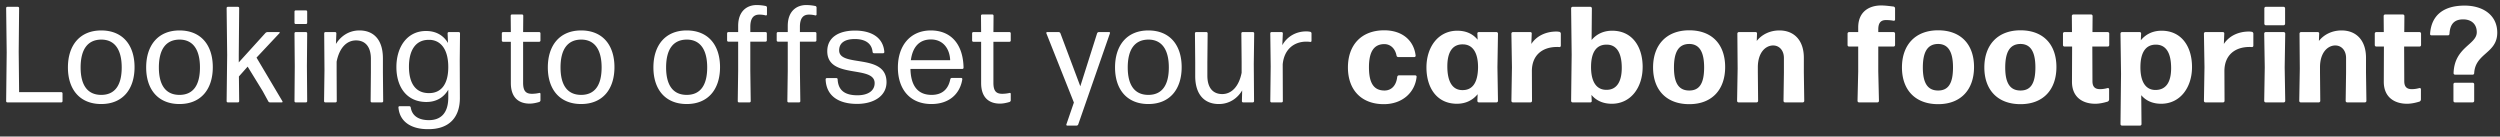 <svg width="293" height="16" viewBox="0 0 293 16" fill="none" xmlns="http://www.w3.org/2000/svg"><rect x="0" y="0" width="293" height="16" fill="#333333" stroke="none"/><path d="M7.184 12c.08 0 .144-.064.144-.144v-.912a.143.143 0 00-.144-.144H2.24l-.048-4.736.048-5.12A.143.143 0 002.096.8H.864A.143.143 0 00.72.944l.064 5.2-.064 5.712c0 .08.064.144.144.144h6.32zm8.585-4.128c0-2.592-1.392-4.304-3.904-4.304-2.496 0-3.904 1.728-3.904 4.336 0 2.592 1.408 4.288 3.904 4.288 2.512 0 3.904-1.728 3.904-4.32zm-6.32.032c0-2.064.784-3.248 2.416-3.264 1.6 0 2.4 1.2 2.4 3.264s-.784 3.216-2.4 3.216c-1.616 0-2.416-1.152-2.416-3.216zm15.491-.032c0-2.592-1.392-4.304-3.904-4.304-2.496 0-3.904 1.728-3.904 4.336 0 2.592 1.408 4.288 3.904 4.288 2.512 0 3.904-1.728 3.904-4.32zm-6.32.032c0-2.064.784-3.248 2.416-3.264 1.6 0 2.4 1.2 2.4 3.264s-.784 3.216-2.4 3.216c-1.616 0-2.416-1.152-2.416-3.216zm12.82 3.968c.032.08.128.128.208.128h1.392c.064 0 .096-.064.064-.128l-3.04-5.12 2.704-2.88c.032-.048.016-.112-.048-.112h-1.376a.373.373 0 00-.24.112l-3.12 3.44v-.896l.048-5.472A.143.143 0 0027.888.8h-1.184a.143.143 0 00-.144.144l.064 5.504-.064 5.408c0 .08.064.144.144.144h1.184c.08 0 .144-.064.144-.144L28 8.96l1.024-1.152 1.76 2.864.656 1.2zm4.418-9.056c.08 0 .144-.064.144-.144V1.36a.143.143 0 00-.144-.144h-1.2a.143.143 0 00-.144.144v1.312c0 .08.064.144.144.144h1.2zm0 9.184c.08 0 .144-.064.144-.144l-.032-4.112.032-3.84a.143.143 0 00-.144-.144h-1.2a.143.143 0 00-.144.144l.032 3.856-.032 4.096c0 .08.064.144.144.144h1.2zm3.467 0c.08 0 .144-.064.144-.144l-.016-3.376V7.232c.32-1.632 1.184-2.496 2.272-2.496 1.024 0 1.744.672 1.744 2.16V8.48l-.032 3.376c0 .08.064.144.144.144h1.184c.08 0 .144-.064.144-.144l-.032-3.376V6.832c0-2.144-1.056-3.264-2.752-3.264-1.312 0-2.24.752-2.752 1.584l.048-1.248a.143.143 0 00-.144-.144H38.14a.143.143 0 00-.144.144l.032 4.336-.048 3.616c0 .08.064.144.144.144h1.2zm8.605-4.192c0-1.856.736-3.072 2.192-3.136h.336c1.344.112 2.096 1.296 2.08 3.248-.016 2.032-.896 2.992-2.24 2.992-1.568.016-2.368-1.12-2.368-3.104zm5.968 3.632l-.016-4.384.032-3.152a.143.143 0 00-.144-.144h-1.168a.143.143 0 00-.144.144l.048 1.136c-.544-.912-1.424-1.408-2.576-1.408-2.224 0-3.472 1.888-3.472 4.224 0 2.352 1.216 4.096 3.52 4.096 1.152 0 2.032-.528 2.56-1.44v.912c0 1.856-.896 2.656-2.272 2.656-1.152 0-1.968-.464-2.128-1.488-.016-.08-.08-.144-.16-.144h-1.152c-.08 0-.144.064-.128.144.144 1.776 1.648 2.576 3.536 2.544 2.352 0 3.68-1.328 3.664-3.696zm9.444-.448c0-.064-.064-.128-.145-.096a4.136 4.136 0 01-.848.096c-.703 0-1.04-.304-1.04-1.296v-4.8h1.889c.08 0 .144-.064.144-.144v-.848a.143.143 0 00-.145-.144H61.31l.017-1.92a.143.143 0 00-.145-.144h-1.183a.143.143 0 00-.145.144l.017 1.92h-.912a.143.143 0 00-.145.144v.848c0 .08.064.144.145.144h.912v4.832c0 1.792 1.008 2.416 2.208 2.416.383 0 .8-.096 1.12-.192.08-.032.144-.112.144-.192v-.768zm8.672-3.12c0-2.592-1.392-4.304-3.904-4.304-2.496 0-3.904 1.728-3.904 4.336 0 2.592 1.408 4.288 3.904 4.288 2.512 0 3.904-1.728 3.904-4.32zm-6.32.032c0-2.064.784-3.248 2.416-3.264 1.6 0 2.4 1.2 2.4 3.264s-.784 3.216-2.4 3.216c-1.616 0-2.416-1.152-2.416-3.216zm18.694-.032c0-2.592-1.392-4.304-3.904-4.304-2.496 0-3.904 1.728-3.904 4.336 0 2.592 1.408 4.288 3.904 4.288 2.512 0 3.904-1.728 3.904-4.32zm-6.32.032c0-2.064.784-3.248 2.416-3.264 1.6 0 2.4 1.2 2.4 3.264s-.784 3.216-2.4 3.216c-1.616 0-2.416-1.152-2.416-3.216zm9.869-3.024h1.792c.08 0 .144-.064.144-.144v-.832a.143.143 0 00-.144-.144h-1.792v-.608c0-1.04.4-1.44 1.056-1.44.272 0 .528.032.752.096a.12.12 0 00.144-.112V.88c0-.08-.064-.16-.144-.176a5.38 5.38 0 00-1.072-.112c-1.056 0-2.16.64-2.16 2.448v.72H85.36a.143.143 0 00-.144.144v.832c0 .08.064.144.144.144h1.152v3.408l-.048 3.568c0 .08.064.144.144.144h1.232c.08 0 .144-.064.144-.144l-.048-3.568V4.88zm5.812 0h1.792c.08 0 .144-.064.144-.144v-.832a.143.143 0 00-.144-.144h-1.792v-.608c0-1.04.4-1.44 1.056-1.44.272 0 .528.032.752.096a.12.12 0 00.144-.112V.88c0-.08-.064-.16-.144-.176a5.38 5.38 0 00-1.072-.112c-1.056 0-2.16.64-2.16 2.448v.72h-1.152a.143.143 0 00-.144.144v.832c0 .08.064.144.144.144h1.152v3.408l-.048 3.568c0 .08.064.144.144.144h1.232c.08 0 .144-.064.144-.144l-.048-3.568V4.88zM103.9 9.632c0-3.456-5.552-1.68-5.552-3.728 0-.912.72-1.328 1.84-1.328 1.184 0 1.984.48 2.08 1.52.016.08.08.144.16.144h1.072c.08 0 .144-.064.144-.144-.128-1.712-1.52-2.512-3.44-2.512-1.952 0-3.248.832-3.248 2.416 0 3.328 5.552 1.584 5.552 3.744 0 .912-.8 1.424-2.016 1.424-1.472 0-2.256-.576-2.32-1.872a.143.143 0 00-.144-.144h-1.12a.143.143 0 00-.144.144c.064 1.92 1.488 2.88 3.68 2.88 1.968 0 3.456-.928 3.456-2.544zm7.652-.496c-.08 0-.16.064-.176.144-.24 1.2-.976 1.84-2.192 1.84-1.616 0-2.432-1.056-2.48-3.04h6.08c.08 0 .144-.064.144-.144-.048-2.736-1.456-4.368-3.84-4.368s-3.856 1.76-3.856 4.336c0 2.512 1.376 4.288 3.936 4.288 2.112 0 3.36-1.232 3.616-2.912 0-.08-.048-.144-.128-.144h-1.104zm-.192-2.08h-4.608c.208-1.552.992-2.432 2.352-2.432 1.456 0 2.208 1.12 2.256 2.432zm7.1 3.936c0-.064-.064-.128-.144-.096a4.136 4.136 0 01-.848.096c-.704 0-1.04-.304-1.04-1.296v-4.8h1.888c.08 0 .144-.064.144-.144v-.848a.143.143 0 00-.144-.144h-1.888l.016-1.92a.143.143 0 00-.144-.144h-1.184a.143.143 0 00-.144.144l.016 1.92h-.912a.143.143 0 00-.144.144v.848c0 .08.064.144.144.144h.912v4.832c0 1.792 1.008 2.416 2.208 2.416.384 0 .8-.096 1.12-.192.08-.032.144-.112.144-.192v-.768zm11.624-7.088c.032-.08-.016-.144-.096-.144h-1.216c-.08 0-.16.064-.192.144l-1.968 6.208-2.336-6.224c-.032-.064-.112-.128-.192-.128h-1.36c-.064 0-.112.064-.096.128l3.232 8.128-.88 2.56c-.032.08.032.144.096.144h1.104c.08 0 .16-.064.192-.144l3.712-10.672zm8.407 3.968c0-2.592-1.392-4.304-3.904-4.304-2.496 0-3.904 1.728-3.904 4.336 0 2.592 1.408 4.288 3.904 4.288 2.512 0 3.904-1.728 3.904-4.32zm-6.32.032c0-2.064.784-3.248 2.416-3.264 1.6 0 2.4 1.2 2.4 3.264s-.784 3.216-2.4 3.216c-1.616 0-2.416-1.152-2.416-3.216zm13.412 2.688l-.032 1.264c0 .08.064.144.144.144h1.136c.08 0 .144-.064.144-.144l-.032-4.336.048-3.616a.143.143 0 00-.144-.144h-1.216a.143.143 0 00-.144.144l.032 3.376v1.248c-.32 1.632-1.2 2.496-2.272 2.496-1.04 0-1.744-.672-1.744-2.16V7.28l.032-3.376a.143.143 0 00-.144-.144h-1.2a.143.143 0 00-.144.144l.032 3.376v1.632c0 2.16 1.072 3.28 2.768 3.28 1.312 0 2.24-.752 2.736-1.6zM150.205 12c.08 0 .144-.064.144-.144l-.016-4.32c.176-1.808 1.376-2.656 2.768-2.656.176 0 .336.016.464.032a.12.12 0 00.144-.112v-.896c0-.08-.064-.16-.144-.176a2.217 2.217 0 00-.48-.048c-1.152 0-2.208.56-2.8 1.616l.064-1.392a.143.143 0 00-.144-.144h-1.184a.143.143 0 00-.144.144l.048 3.888-.048 4.064c0 .08.064.144.144.144h1.184zm15.82-2.992c.016-.096-.064-.176-.16-.176h-1.92c-.096 0-.176.08-.192.176-.112 1.056-.72 1.616-1.52 1.6-1.2-.016-1.792-.832-1.792-2.72 0-1.824.576-2.704 1.792-2.72.672 0 1.264.448 1.44 1.344a.206.206 0 00.208.176h1.872c.096 0 .176-.08.16-.176-.208-1.776-1.568-2.96-3.68-2.96-2.688 0-4.256 1.728-4.256 4.352 0 2.624 1.568 4.304 4.208 4.304 2.144 0 3.648-1.344 3.84-3.2zm3.602-1.232c0-1.696.624-2.608 1.84-2.576 1.136.016 1.776.976 1.76 2.736-.032 1.744-.64 2.624-1.808 2.624-1.152.016-1.792-.928-1.792-2.784zm5.76 4.224c.096 0 .176-.08.176-.176l-.064-3.936.064-3.952a.178.178 0 00-.176-.176h-2.08c-.096 0-.176.08-.16.176l.032.72c-.56-.688-1.36-1.056-2.384-1.056-2.24 0-3.616 1.92-3.616 4.304 0 2.4 1.232 4.256 3.568 4.256 1.04 0 1.856-.416 2.432-1.12l-.032.784c0 .096.08.176.176.176h2.064zm3.989 0c.096 0 .176-.08.176-.176l-.016-3.488c0-1.888 1.248-2.832 2.944-2.832.08 0 .192 0 .272.016.096 0 .176-.064.176-.16V3.936a.221.221 0 00-.176-.208c-.112-.016-.224-.032-.336-.032-1.2 0-2.304.48-2.944 1.456l.048-1.216c.016-.096-.064-.176-.16-.176h-2.048a.178.178 0 00-.176.176l.064 3.936-.064 3.952c0 .096.08.176.176.176h2.064zm13.143-4.144c0-2.4-1.232-4.256-3.568-4.256-1.024 0-1.84.4-2.416 1.088l.032-3.712a.178.178 0 00-.176-.176h-2.08a.178.178 0 00-.176.176l.064 5.424-.064 5.424c0 .096.08.176.176.176h2.08c.096 0 .176-.08.16-.176l-.032-.704c.56.672 1.36 1.04 2.384 1.04 2.24 0 3.616-1.92 3.616-4.304zm-6.048-.064c.016-1.696.64-2.56 1.808-2.56 1.152-.016 1.792.912 1.792 2.72 0 1.664-.624 2.608-1.84 2.576-1.152-.016-1.776-.976-1.76-2.736zm15.717.064c0-2.624-1.52-4.304-4.208-4.304s-4.24 1.728-4.24 4.352c0 2.624 1.552 4.304 4.24 4.304s4.208-1.728 4.208-4.352zm-6 .064c0-1.856.56-2.752 1.776-2.768 1.184 0 1.76.896 1.76 2.752 0 1.888-.56 2.704-1.744 2.704-1.2 0-1.792-.832-1.792-2.688zm9.687 4.08c.096 0 .176-.08.176-.176l-.032-3.328v-.608c0-1.76.928-2.56 1.792-2.56.72 0 1.264.576 1.264 1.472v1.696l-.048 3.328c0 .096.08.176.176.176h2.08c.096 0 .176-.08.176-.176l-.048-3.328V6.768c0-2.016-1.12-3.2-2.864-3.2-1.152 0-2.096.512-2.656 1.232l.032-.864c.016-.096-.064-.176-.16-.176h-1.968a.178.178 0 00-.176.176l.032 4.112-.064 3.776c0 .096.08.176.176.176h2.112zm14.259-6.544h1.792c.096 0 .176-.08.176-.176V3.936a.178.178 0 00-.176-.176h-1.792v-.32c0-.832.368-1.088.896-1.088.368 0 .656.032.896.08.096.016.176-.048.176-.128V.976a.221.221 0 00-.176-.208c-.4-.048-.976-.128-1.456-.128-1.376 0-2.688.704-2.688 2.576v.544h-1.072a.178.178 0 00-.176.176V5.28c0 .096.08.176.176.176h1.072v2.912l-.08 3.456c0 .096.08.176.176.176h2.16c.096 0 .176-.08.176-.176l-.08-3.456V5.456zm11.223 2.4c0-2.624-1.52-4.304-4.208-4.304s-4.24 1.728-4.24 4.352c0 2.624 1.552 4.304 4.24 4.304s4.208-1.728 4.208-4.352zm-6 .064c0-1.856.56-2.752 1.776-2.768 1.184 0 1.76.896 1.76 2.752 0 1.888-.56 2.704-1.744 2.704-1.2 0-1.792-.832-1.792-2.688zm15.656-.064c0-2.624-1.52-4.304-4.208-4.304s-4.24 1.728-4.24 4.352c0 2.624 1.552 4.304 4.24 4.304s4.208-1.728 4.208-4.352zm-6 .064c0-1.856.56-2.752 1.776-2.768 1.184 0 1.76.896 1.76 2.752 0 1.888-.56 2.704-1.744 2.704-1.2 0-1.792-.832-1.792-2.688zm12.175 2.528c0-.08-.08-.144-.176-.128-.24.064-.528.128-.896.128-.528 0-.88-.224-.88-.928l-.016-4.064h1.808c.096 0 .176-.08.176-.176V3.936a.178.178 0 00-.176-.176h-1.792l.016-1.888a.178.178 0 00-.176-.176h-2.08a.178.178 0 00-.176.176l.016 1.888h-.88a.178.178 0 00-.176.176V5.28c0 .096.08.176.176.176h.896l-.016 4.128c0 1.872 1.328 2.576 2.72 2.576.496 0 1.008-.112 1.472-.256a.29.29 0 00.16-.24v-1.216zm3.669-2.624c.016-1.712.64-2.592 1.808-2.592 1.168 0 1.792.928 1.792 2.752 0 1.68-.624 2.56-1.84 2.56-1.152 0-1.776-.976-1.76-2.72zm6.048.032c0-2.4-1.232-4.256-3.568-4.256-1.04 0-1.856.416-2.432 1.12l.032-.784c.016-.096-.064-.176-.16-.176h-2.08a.178.178 0 00-.176.176l.064 4.72-.064 5.888c0 .096.08.176.176.176h2.112c.096 0 .176-.08.176-.176l-.032-3.392c.544.656 1.344 1.008 2.336 1.008 2.24 0 3.616-1.92 3.616-4.304zM260.541 12c.096 0 .176-.08.176-.176l-.016-3.488c0-1.888 1.248-2.832 2.944-2.832.08 0 .192 0 .272.016.096 0 .176-.064.176-.16V3.936a.221.221 0 00-.176-.208 2.387 2.387 0 00-.336-.032c-1.2 0-2.304.48-2.944 1.456l.048-1.216c.016-.096-.064-.176-.16-.176h-2.048a.178.178 0 00-.176.176l.064 3.936-.064 3.952c0 .096.08.176.176.176h2.064zm7.096-9.04c.096 0 .176-.08.176-.176V.976a.178.178 0 00-.176-.176h-2.08a.178.178 0 00-.176.176v1.808c0 .096.08.176.176.176h2.08zm.016 9.04c.096 0 .176-.08.176-.176l-.064-3.936.064-3.952a.178.178 0 00-.176-.176h-2.112a.178.178 0 00-.176.176l.064 3.952-.064 3.936c0 .096.08.176.176.176h2.112zm4.107 0c.096 0 .176-.08.176-.176l-.032-3.328v-.608c0-1.76.928-2.56 1.792-2.56.72 0 1.264.576 1.264 1.472v1.696l-.048 3.328c0 .096.08.176.176.176h2.08c.096 0 .176-.08.176-.176l-.048-3.328V6.768c0-2.016-1.12-3.2-2.864-3.2-1.152 0-2.096.512-2.656 1.232l.032-.864c.016-.096-.064-.176-.16-.176h-1.968a.178.178 0 00-.176.176l.032 4.112-.064 3.776c0 .096.08.176.176.176h2.112zm11.972-1.552c0-.08-.08-.144-.176-.128-.24.064-.528.128-.896.128-.528 0-.88-.224-.88-.928l-.016-4.064h1.808c.096 0 .176-.08.176-.176V3.936a.178.178 0 00-.176-.176h-1.792l.016-1.888a.178.178 0 00-.176-.176h-2.08a.178.178 0 00-.176.176l.016 1.888h-.88a.178.178 0 00-.176.176V5.28c0 .096.08.176.176.176h.896l-.016 4.128c0 1.872 1.328 2.576 2.72 2.576.496 0 1.008-.112 1.472-.256a.29.29 0 00.16-.24v-1.216zm6.067-1.696c.096 0 .176-.08.176-.176.128-2.368 2.704-2.304 2.704-4.752 0-2.032-1.648-3.168-3.824-3.168-2.496 0-3.904 1.152-4.048 3.312-.016.096.064.176.16.176h1.936c.096 0 .176-.08.176-.176.064-1.136.56-1.712 1.648-1.696.912.016 1.552.544 1.552 1.504 0 1.472-2.624 1.728-2.72 4.8 0 .096.08.176.176.176h2.064zm0 3.248c.096 0 .176-.08.176-.176V9.872a.178.178 0 00-.176-.176h-2.08a.178.178 0 00-.176.176v1.952c0 .096.08.176.176.176h2.08z" fill="#fff"/></svg>